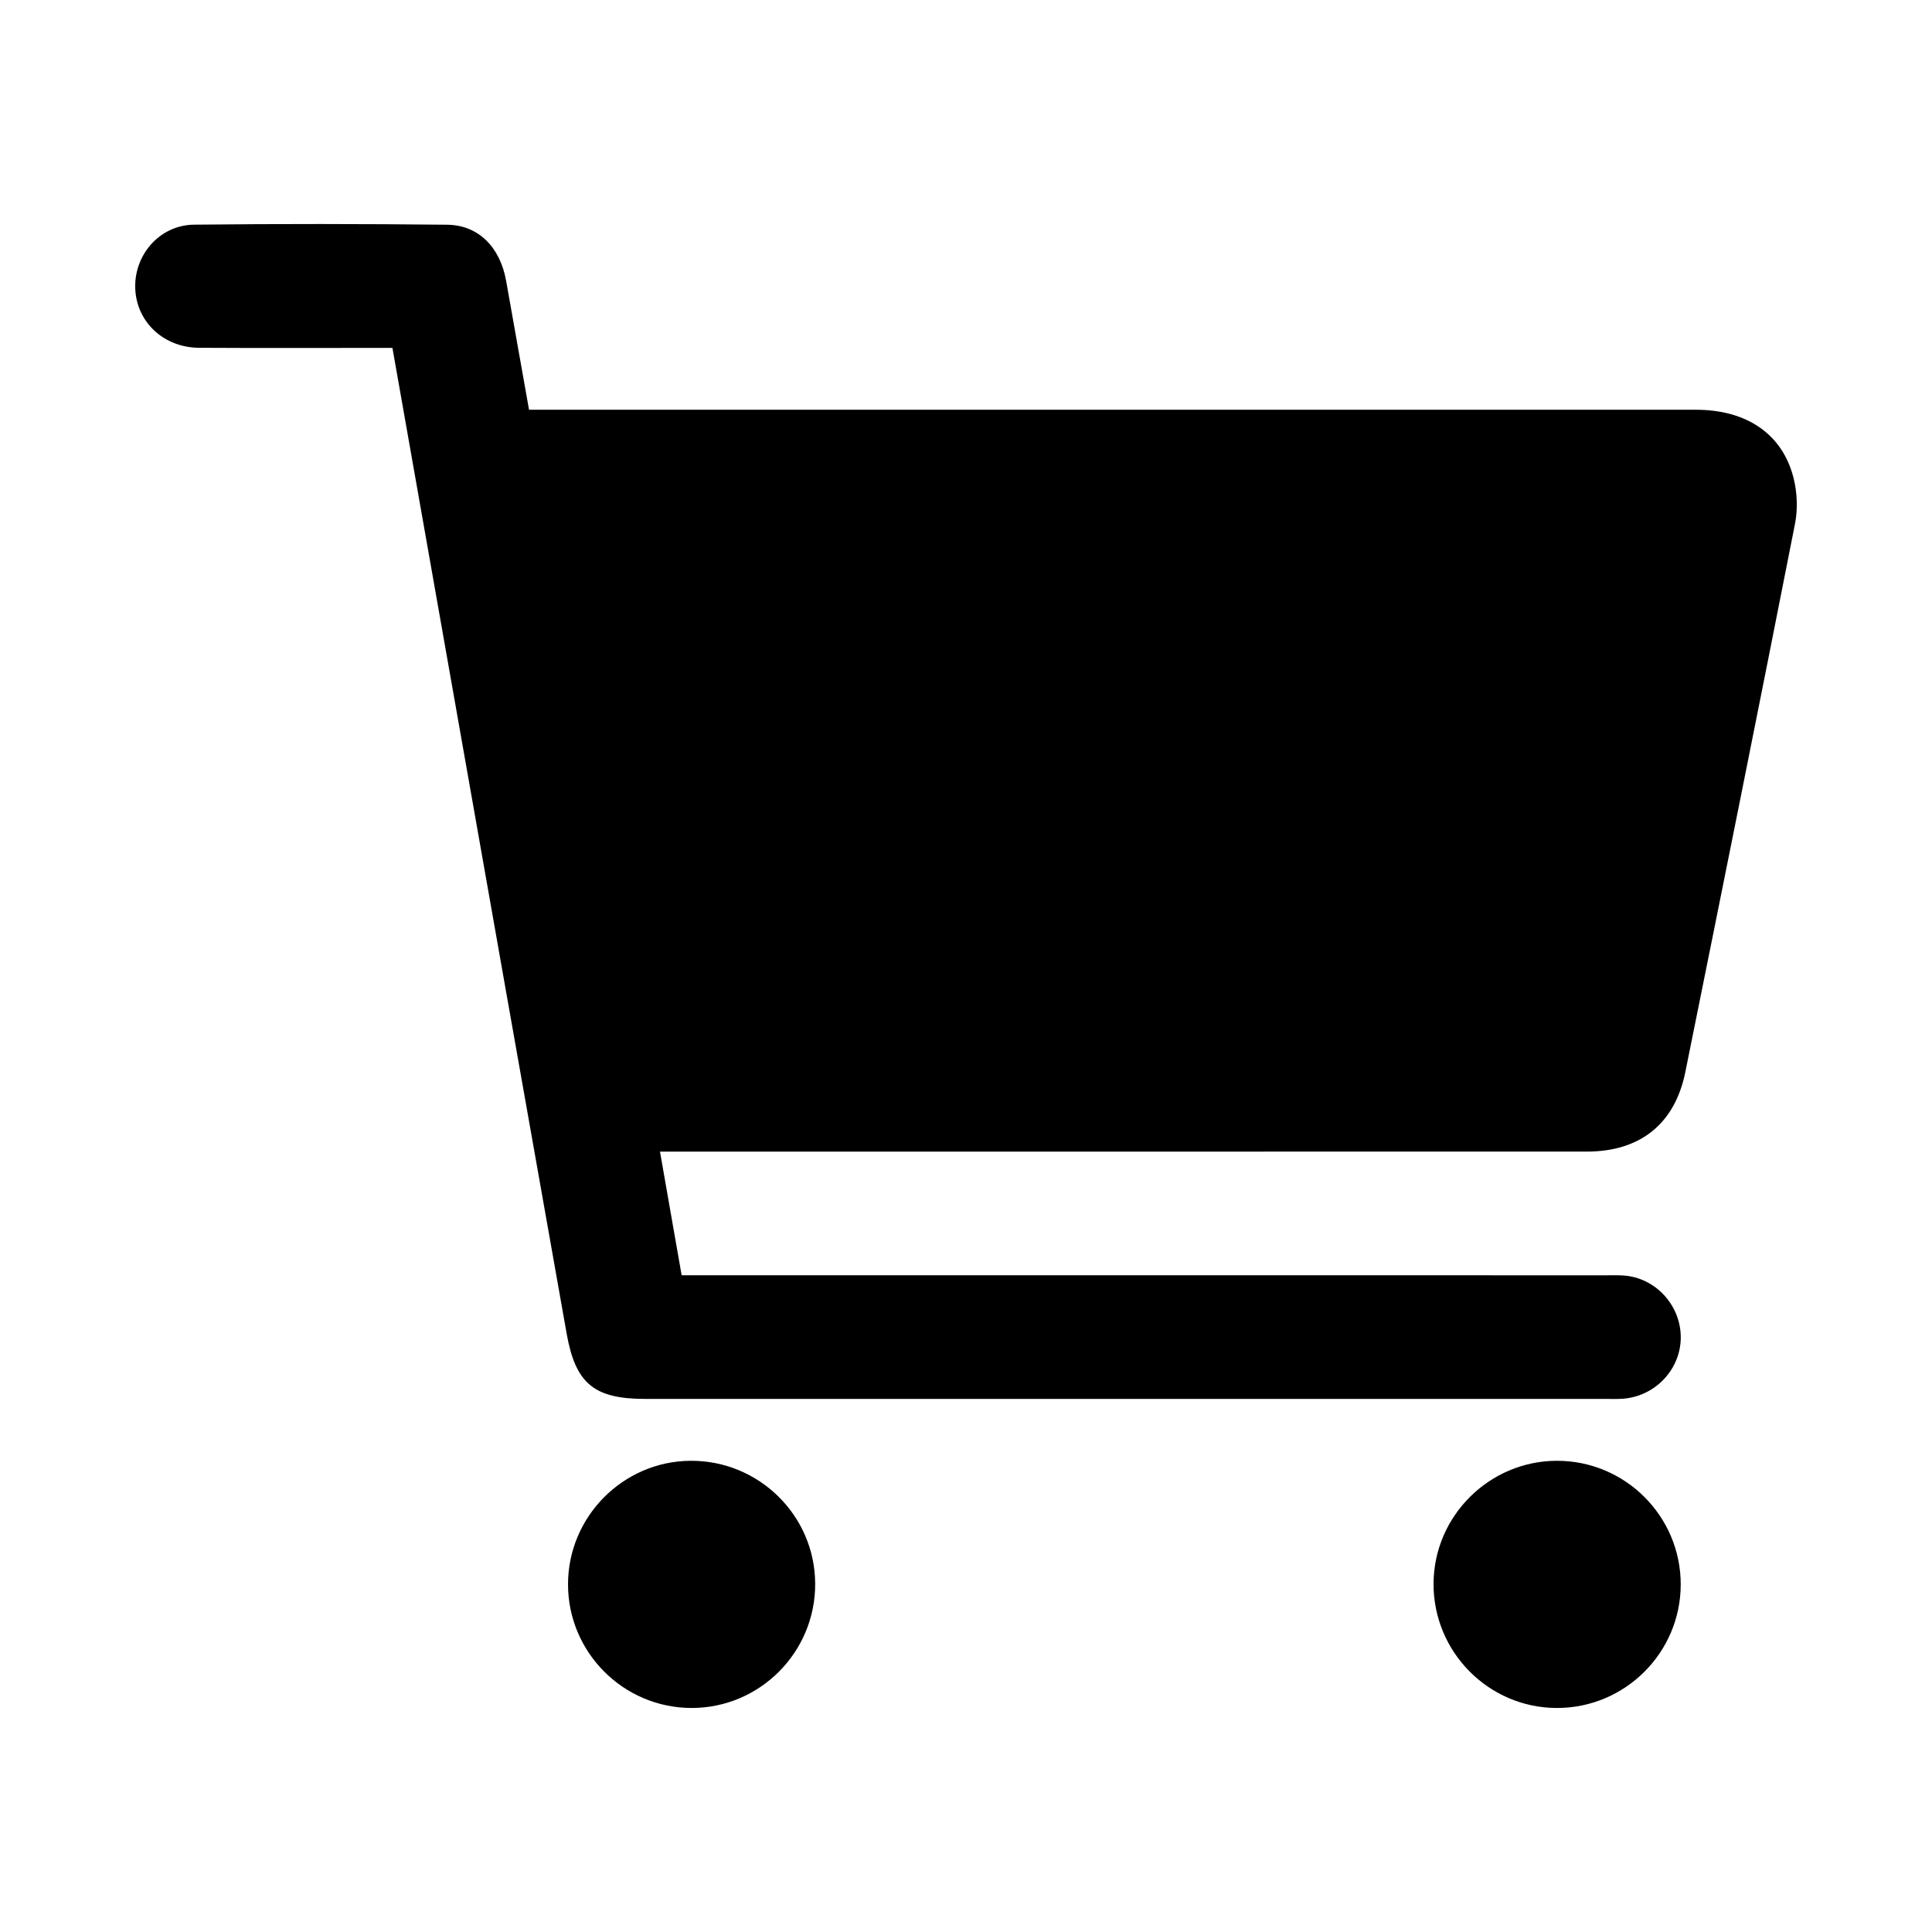 <svg version="1.1" id="Layer_1" xmlns="http://www.w3.org/2000/svg" xmlns:xlink="http://www.w3.org/1999/xlink" x="0px" y="0px"
	 width="64px" height="64px" viewBox="0 0 500 500" enable-background="new 0 0 500 500" xml:space="preserve">
<g>
	<path fill-rule="evenodd" clip-rule="evenodd" d="M101.56,90.035c-17.06,0-33.545,0.068-50.029-0.026
		c-8.992-0.052-15.921-6.414-16.502-14.828c-0.617-8.931,6.136-16.94,15.188-17.038c21.828-0.235,43.661-0.212,65.489,0.016
		c8.118,0.084,13.716,5.798,15.277,14.503c1.966,10.966,3.897,21.938,5.927,33.378c2.16,0,4.111,0,6.062,0
		c98.653,0,197.308-0.004,295.962,0.005c13.067,0.001,22.356,6.26,25.227,17.625c0.948,3.752,1.143,8.035,0.397,11.822
		c-9.321,47.35-18.837,94.662-28.4,141.964c-2.711,13.406-11.693,20.571-25.458,20.574c-77.823,0.02-155.646,0.01-233.469,0.01
		c-1.978,0-3.954,0-6.428,0c1.885,10.762,3.685,21.035,5.605,32c2.109,0,4.215,0,6.32,0c77.657,0,155.313-0.002,232.97,0.008
		c1.997,0.001,4.031-0.102,5.983,0.229c8.029,1.361,13.812,8.802,13.263,16.867c-0.534,7.867-6.963,14.269-14.963,14.848
		c-1.492,0.107-2.998,0.047-4.498,0.047c-82.823,0.002-165.646,0.003-248.47,0.001c-13.171,0-18.051-3.874-20.357-16.853
		c-10.605-59.647-21.114-119.311-31.653-178.97C110.548,141.001,106.103,115.783,101.56,90.035z"/>
	<path fill-rule="evenodd" clip-rule="evenodd" d="M210.969,409.824c0.092,17.692-14.244,32.163-31.899,32.199
		c-17.668,0.037-32.084-14.362-32.066-32.029c0.018-17.468,14.218-31.802,31.646-31.943
		C196.362,377.906,210.877,392.176,210.969,409.824z"/>
	<path fill-rule="evenodd" clip-rule="evenodd" d="M434.969,410.046c-0.004,17.667-14.439,32.038-32.121,31.978
		c-17.639-0.06-31.955-14.559-31.845-32.25c0.108-17.434,14.417-31.676,31.868-31.723
		C420.567,378.003,434.973,392.363,434.969,410.046z"/>
</g>
</svg>